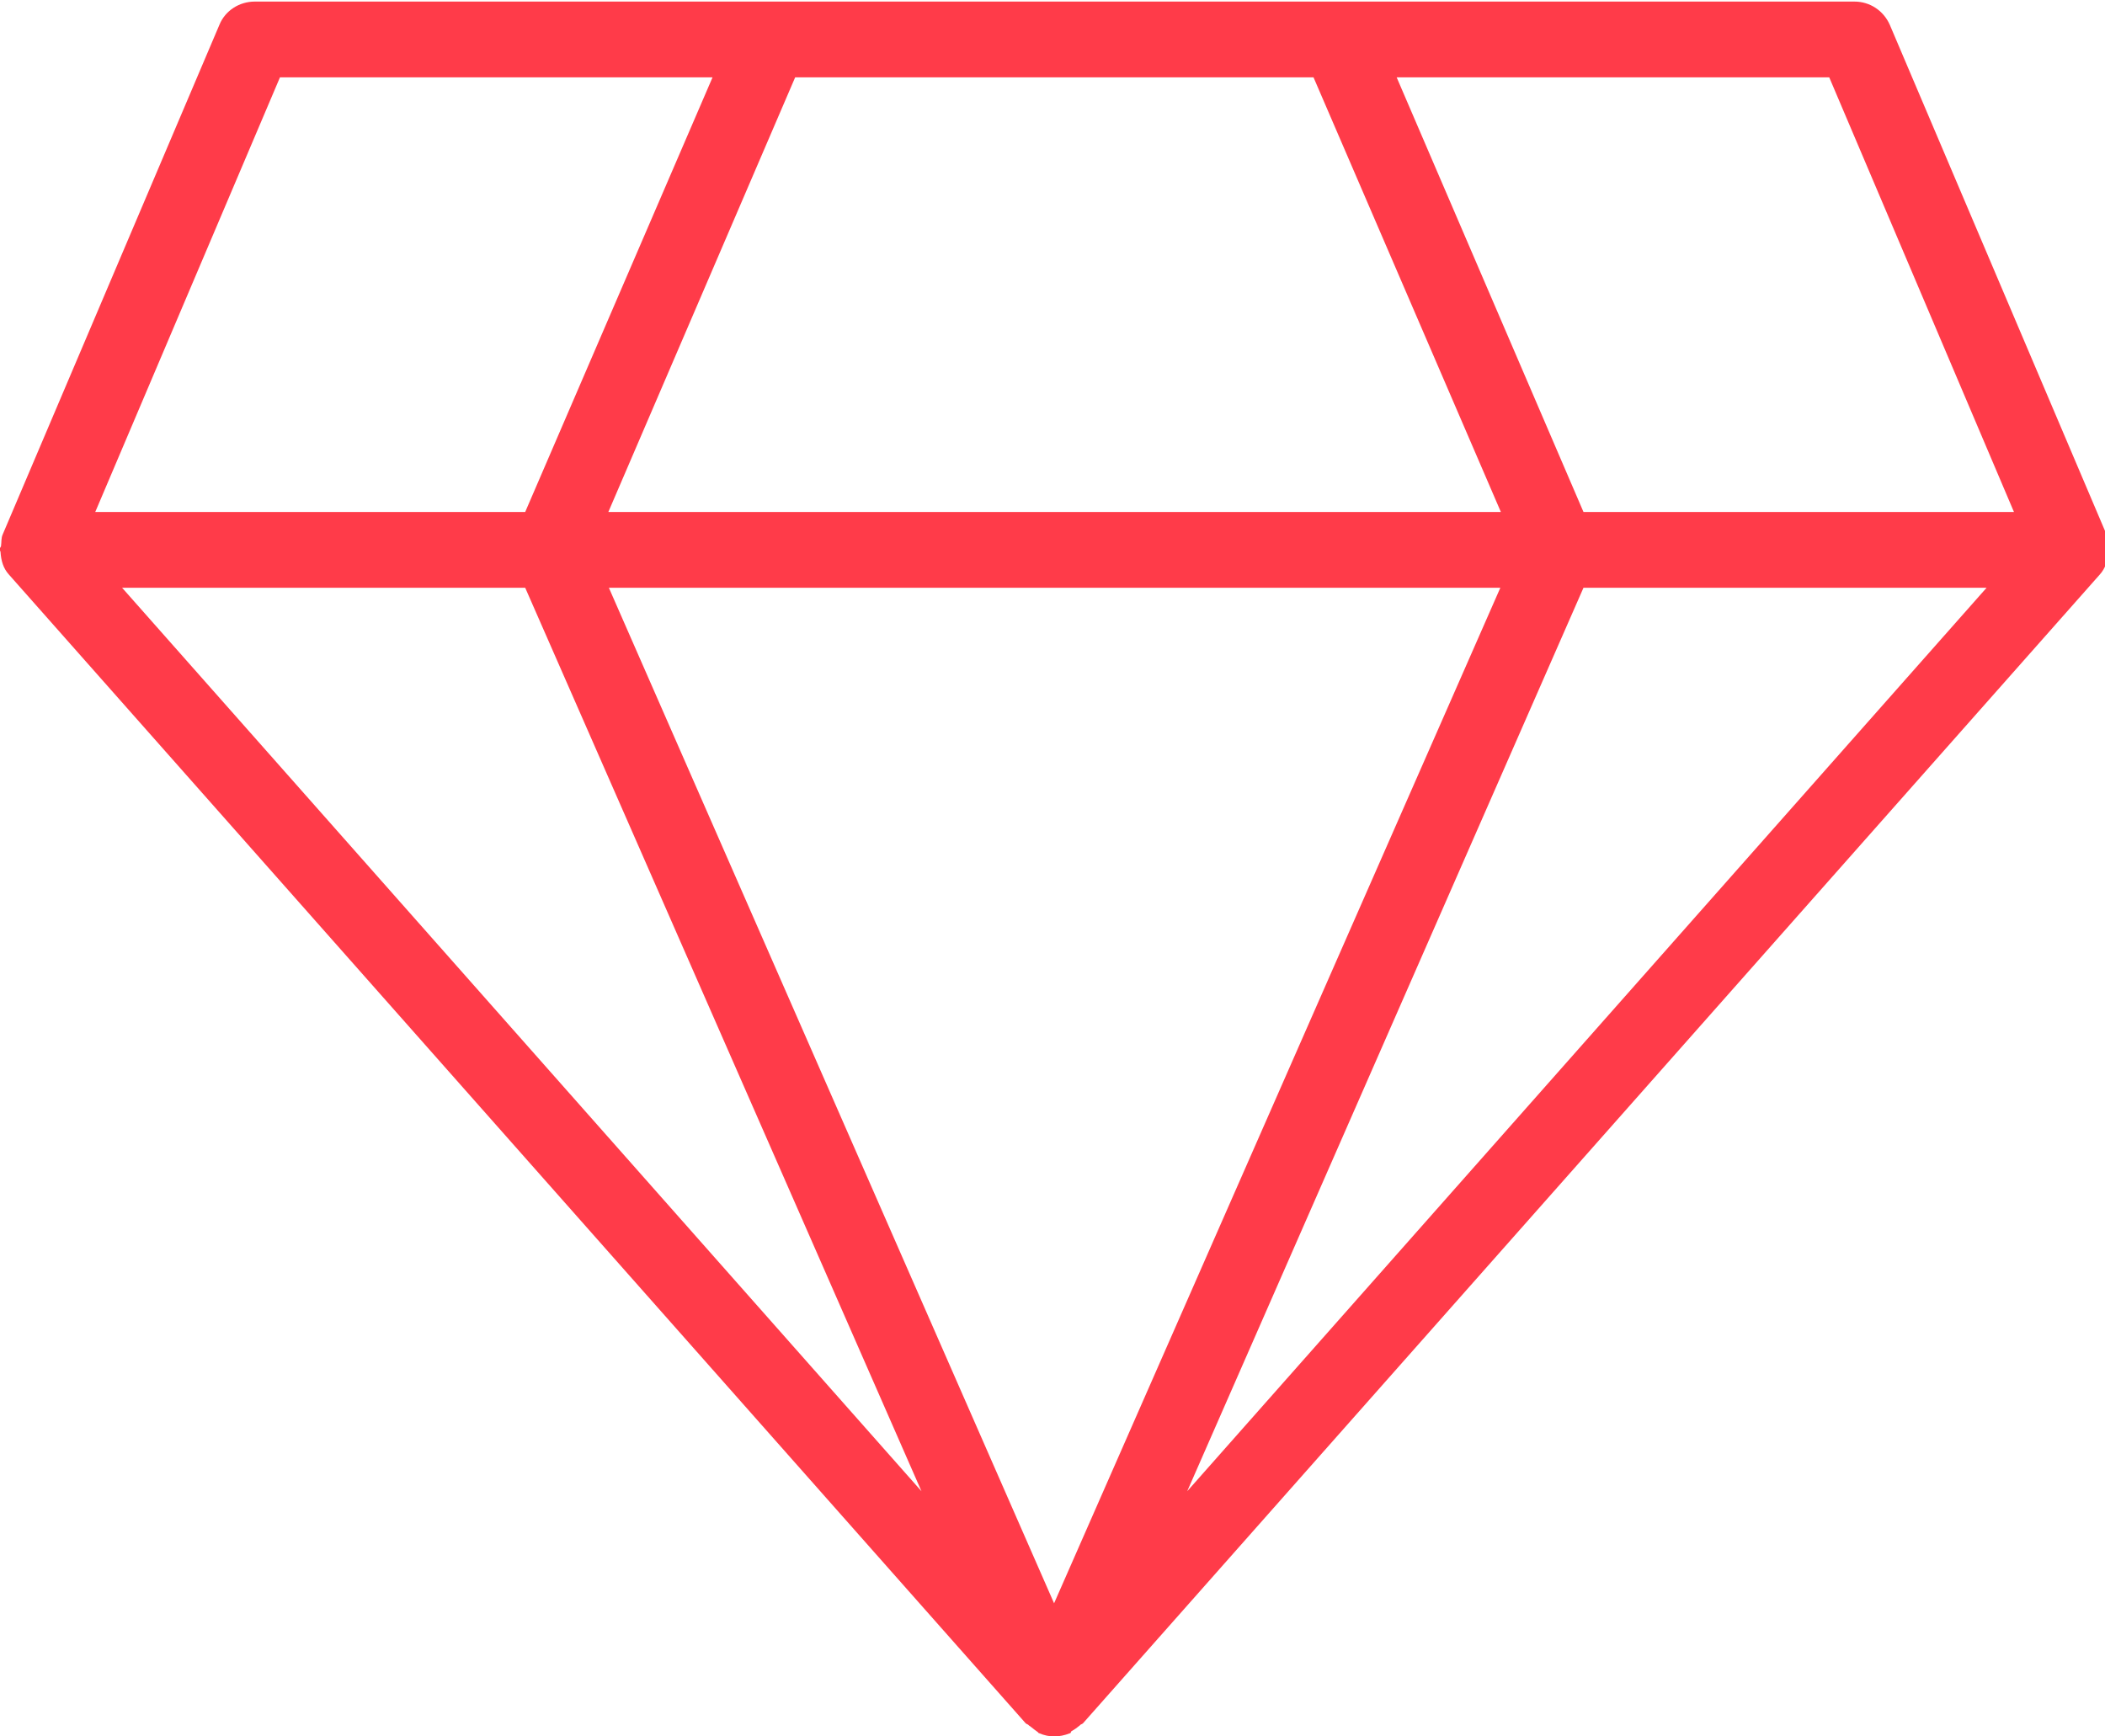 <svg version="1.2" baseProfile="tiny-ps" xmlns="http://www.w3.org/2000/svg" viewBox="0 0 40 33" width="40" height="33">
	<title>Diamond</title>
	<defs>
		<linearGradient id="grd1" gradientUnits="userSpaceOnUse"  x1="3.55" y1="0.026" x2="36.525" y2="33.002">
			<stop offset="0" stop-color="#ff3b49"  />
			<stop offset="1" stop-color="#ff3b49"  />
		</linearGradient>
	</defs>
	<style>
		tspan { white-space:pre }
		.shp0 { fill: url(#grd1) } 
	</style>
	<path id="Diamond" class="shp0" d="M40.08 10.45C40.08 10.41 40.05 10.4 40.05 10.37C40.04 10.3 40.05 10.23 40.03 10.16L35.91 0.47C35.79 0.2 35.53 0.03 35.24 0.03L4.84 0.03C4.55 0.03 4.28 0.2 4.17 0.47L0.05 10.16C0.02 10.23 0.03 10.3 0.02 10.37C0.02 10.4 -0.01 10.41 -0.01 10.45C-0.01 10.46 0.01 10.47 0.01 10.49C0.02 10.65 0.06 10.8 0.17 10.92L19.49 32.75C19.51 32.77 19.54 32.77 19.55 32.79C19.61 32.83 19.65 32.87 19.71 32.91C19.72 32.91 19.73 32.94 19.75 32.94C19.84 32.98 19.94 33 20.03 33C20.13 33 20.23 32.98 20.33 32.94C20.35 32.94 20.35 32.91 20.36 32.9C20.42 32.87 20.47 32.83 20.52 32.79C20.53 32.77 20.56 32.77 20.58 32.75L39.9 10.92C40.01 10.8 40.05 10.65 40.07 10.49C40.07 10.47 40.08 10.46 40.08 10.45ZM24.96 1.47L28.52 9.73L11.56 9.73L15.11 1.47L24.96 1.47ZM28.51 11.17L20.03 30.47L11.57 11.17L28.51 11.17ZM9.98 11.17L17.51 28.34L2.32 11.17L9.98 11.17ZM30.09 11.17L37.75 11.17L22.56 28.34L30.09 11.17ZM38.27 9.73L30.09 9.73L26.54 1.47L34.76 1.47L38.27 9.73ZM5.32 1.47L13.54 1.47L9.98 9.73L1.81 9.73L5.32 1.47Z" />
</svg>